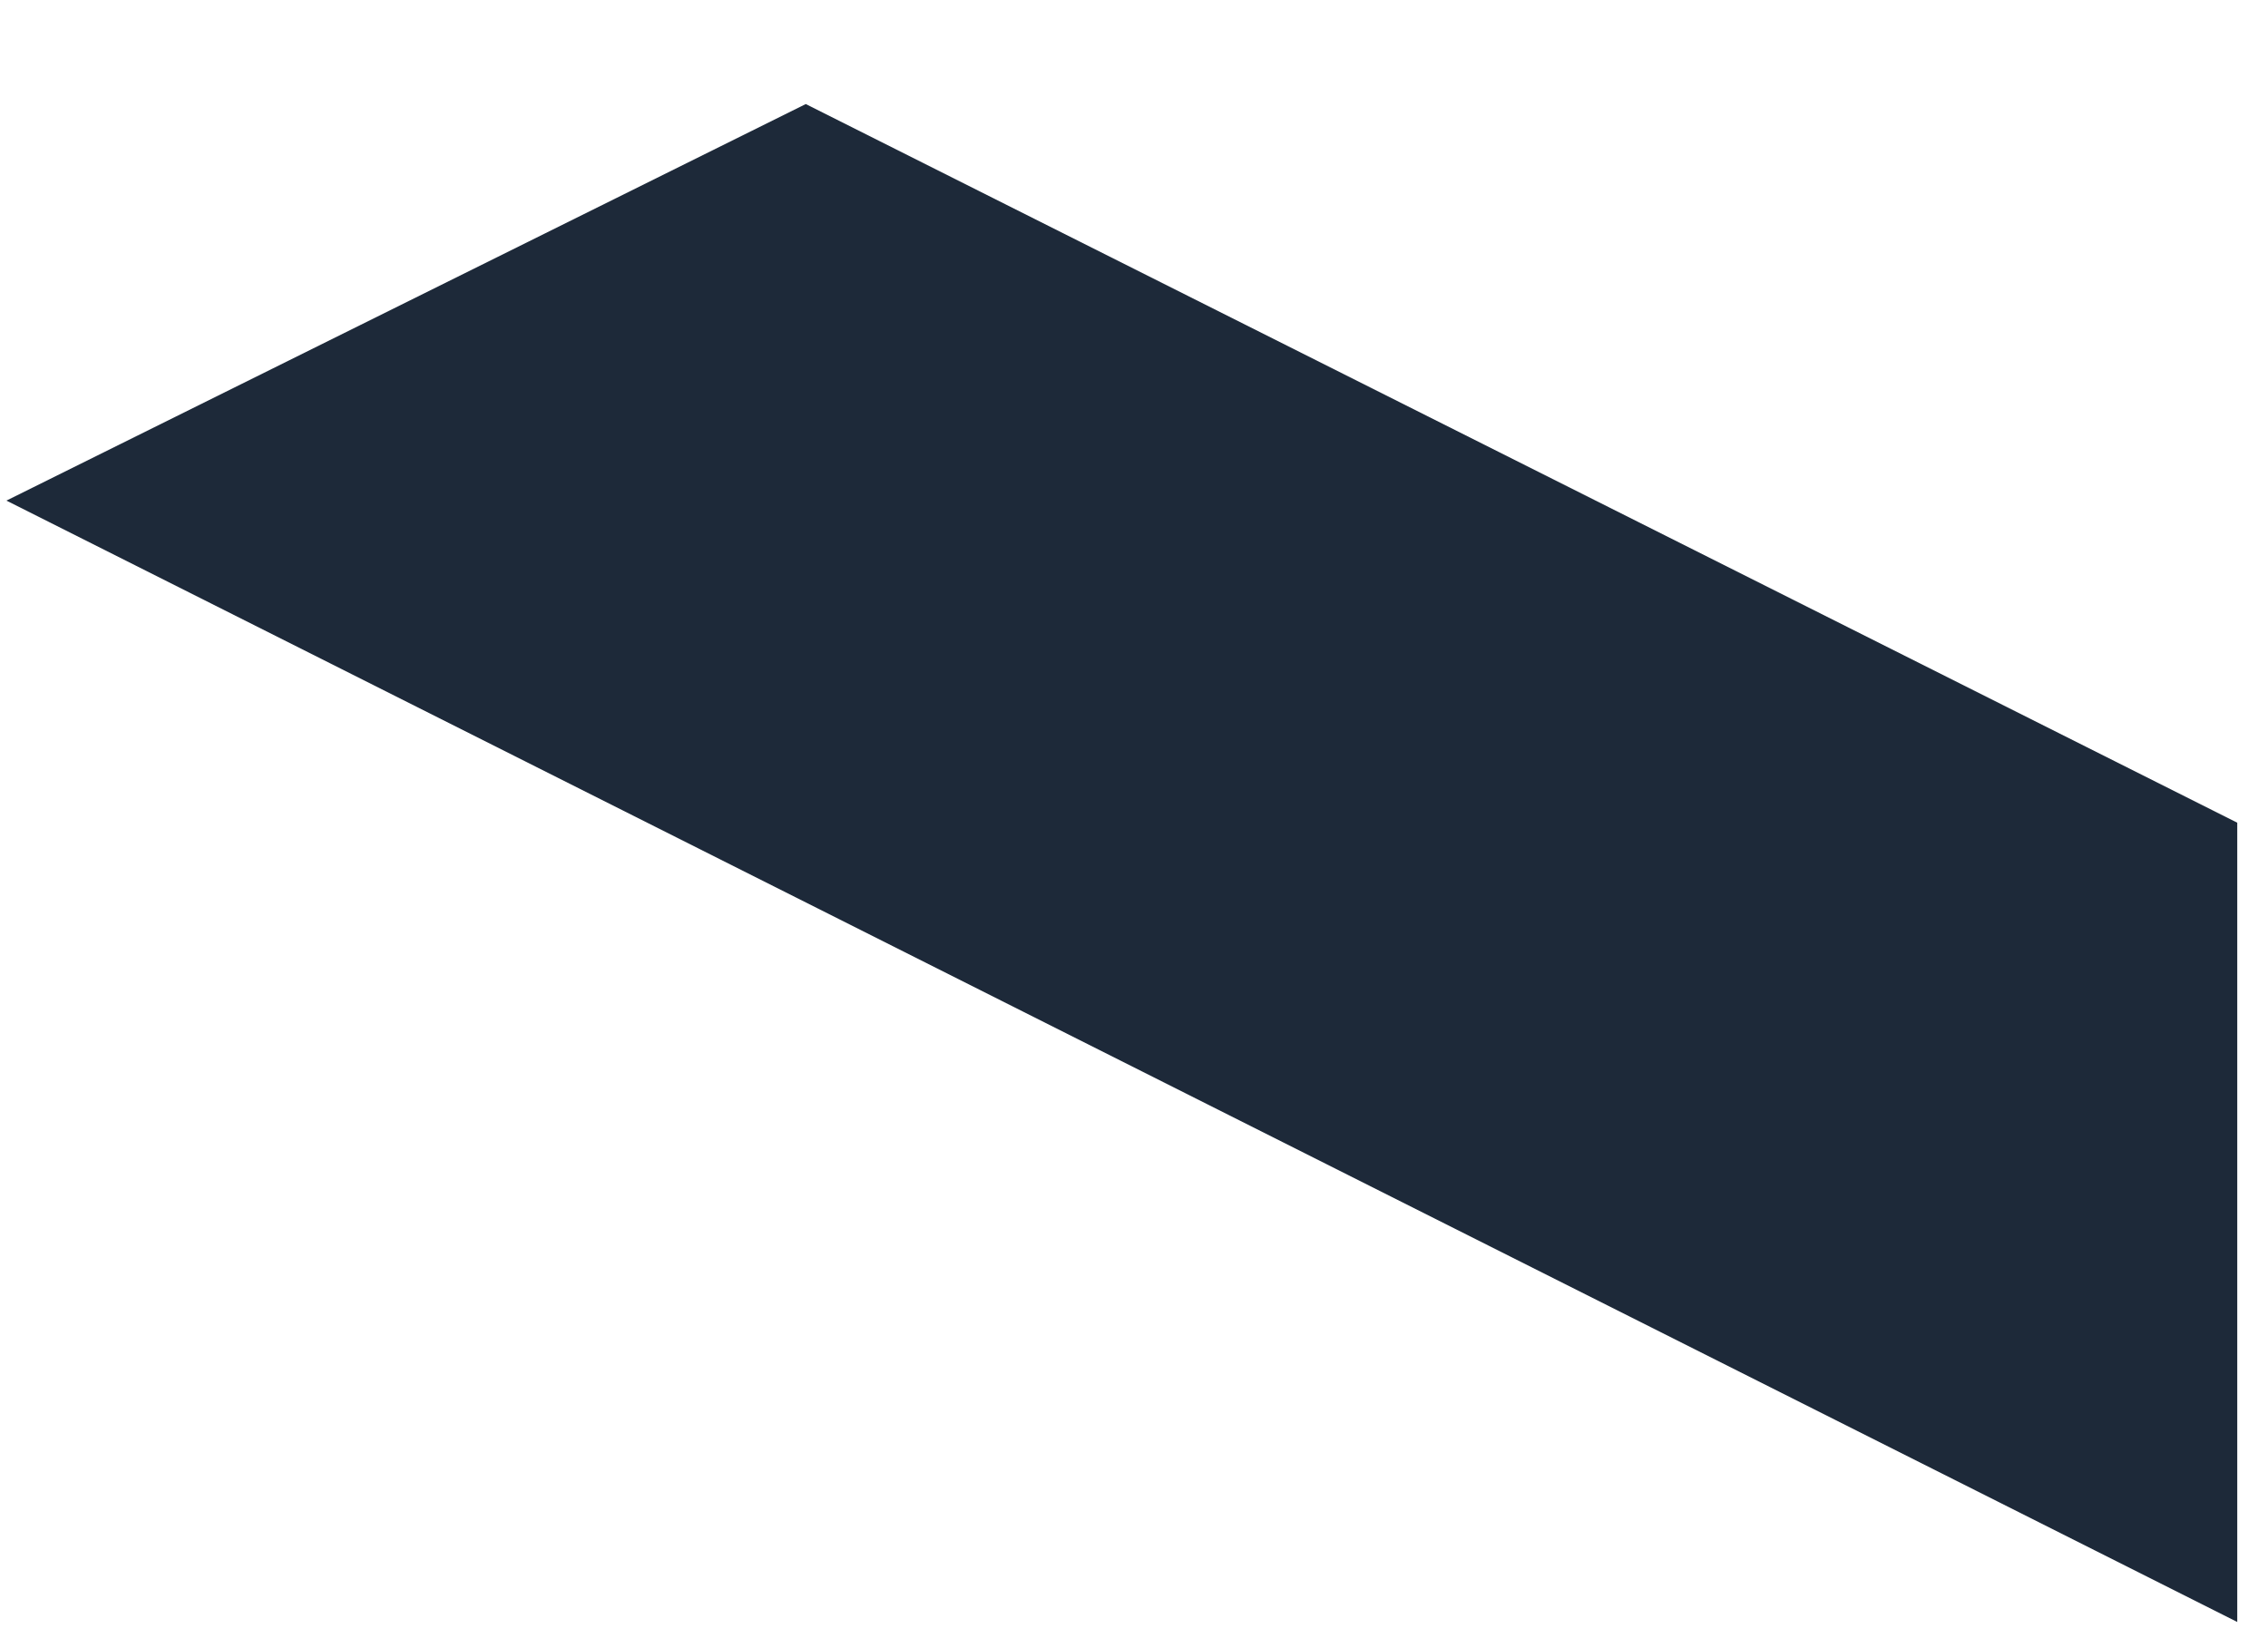 <?xml version="1.0" encoding="UTF-8" standalone="no"?><svg width='18' height='13' viewBox='0 0 18 13' fill='none' xmlns='http://www.w3.org/2000/svg'>
<path d='M17.756 6.531L6.395 0.826L0.051 3.974L17.756 12.876V6.531Z' fill='#1D2939'/>
</svg>
